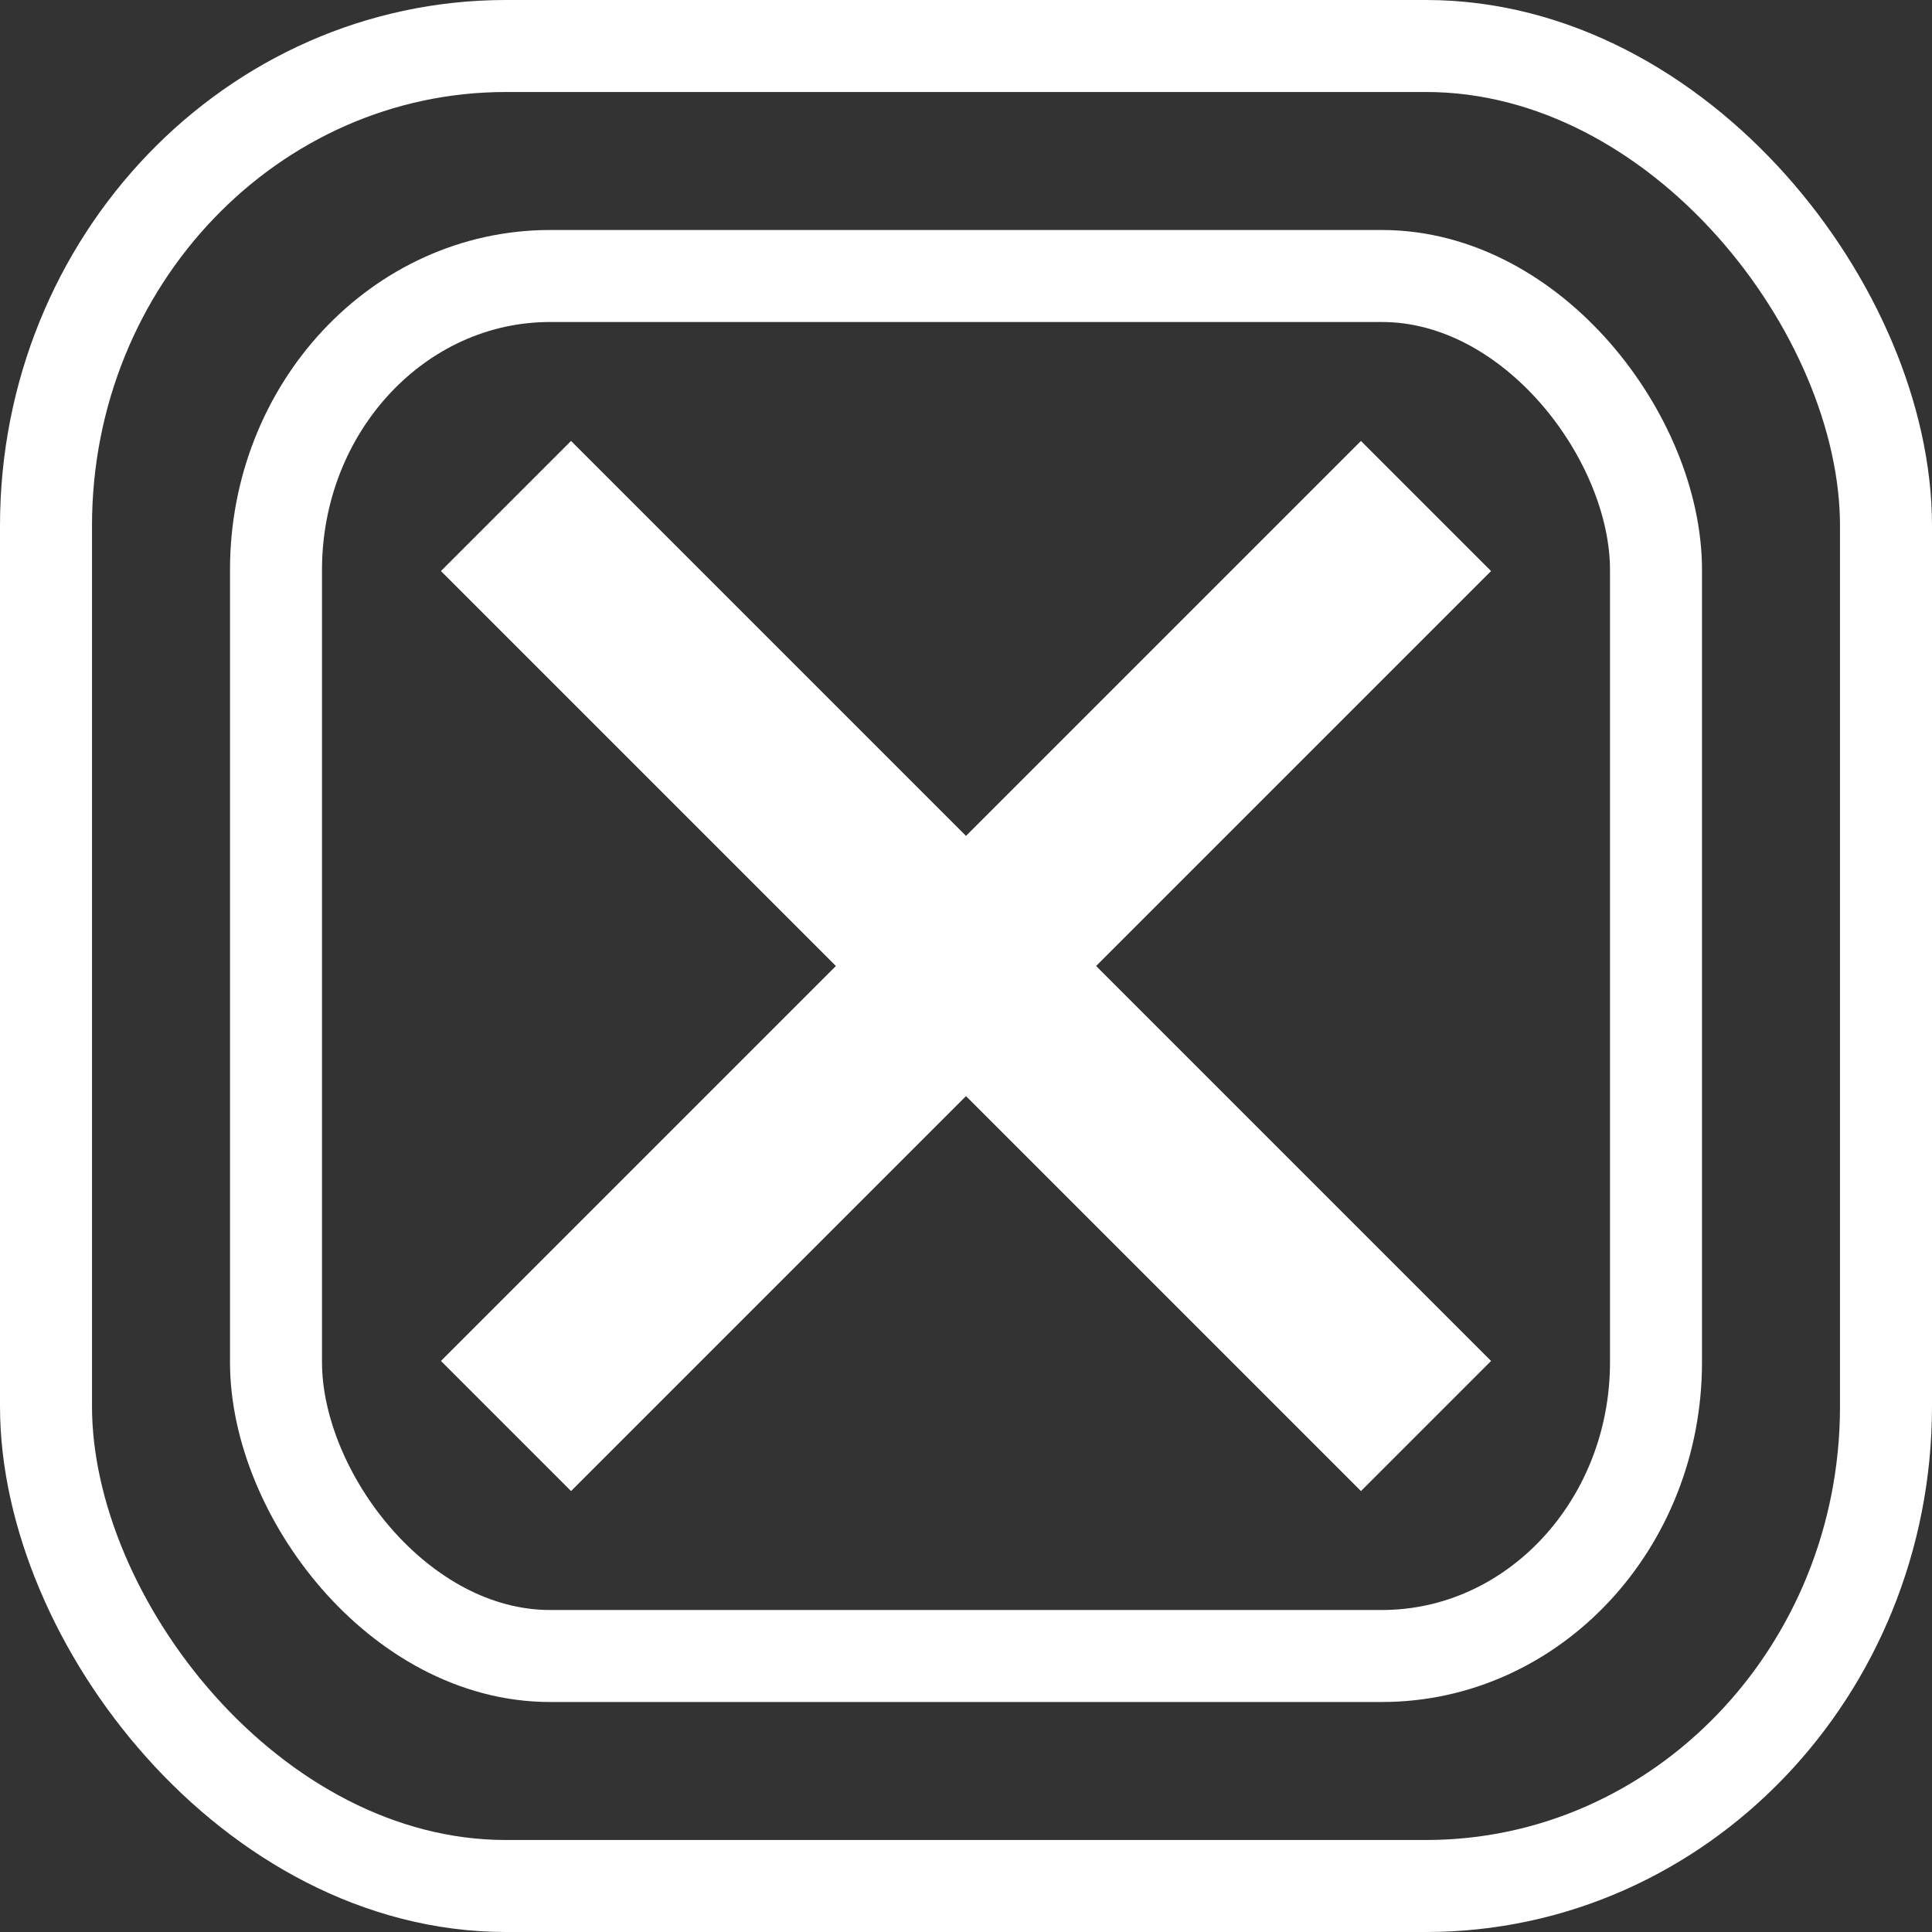 <?xml version="1.0" encoding="utf-8"?>
<svg viewBox="0 0 42 42" xmlns="http://www.w3.org/2000/svg">
  <rect x="0" y="0" width="42" height="42" fill="#333333" stroke="none"/>
  <g id="layer1" transform="matrix(1, 0, 0, 1, -2.688, -42.675)">
    <rect style="opacity: 1; fill-opacity: 1; fill-rule: evenodd; stroke-width: 2; stroke-linecap: round; stroke-linejoin: round; stroke-miterlimit: 4; stroke-dasharray: none; stroke-dashoffset: 0; stroke-opacity: 1; fill: none; stroke: rgb(255, 255, 255);" id="rect2383" width="40" height="40" x="-66" y="1.625" rx="10" ry="10.429" transform="translate(69.688,42.05)"/>
    <rect transform="translate(69.688,42.05)" ry="6.388" rx="5.959" y="6.625" x="-61" height="30" width="30" id="rect2475" style="opacity: 1; fill-opacity: 0.5; fill-rule: evenodd; stroke-width: 2; stroke-linecap: round; stroke-linejoin: round; stroke-miterlimit: 4; stroke-dasharray: none; stroke-dashoffset: 0; stroke-opacity: 1; fill: none; stroke: rgb(255, 255, 255);"/>
    <path style="fill-opacity: 0.75; fill-rule: evenodd; stroke-width: 4; stroke-linecap: butt; stroke-linejoin: miter; stroke-miterlimit: 4; stroke-dasharray: none; stroke-opacity: 1; fill: none; stroke: rgb(255, 255, 255);" d="M 13.688,53.675 L 33.688,73.675" id="path3157"/>
    <path style="fill-opacity: 0.75; fill-rule: evenodd; stroke-width: 4; stroke-linecap: butt; stroke-linejoin: miter; stroke-miterlimit: 4; stroke-dasharray: none; stroke-opacity: 1; fill: none; stroke: rgb(255, 255, 255);" d="M 13.688,73.675 L 33.688,53.675" id="path3159"/>
  </g>
</svg>